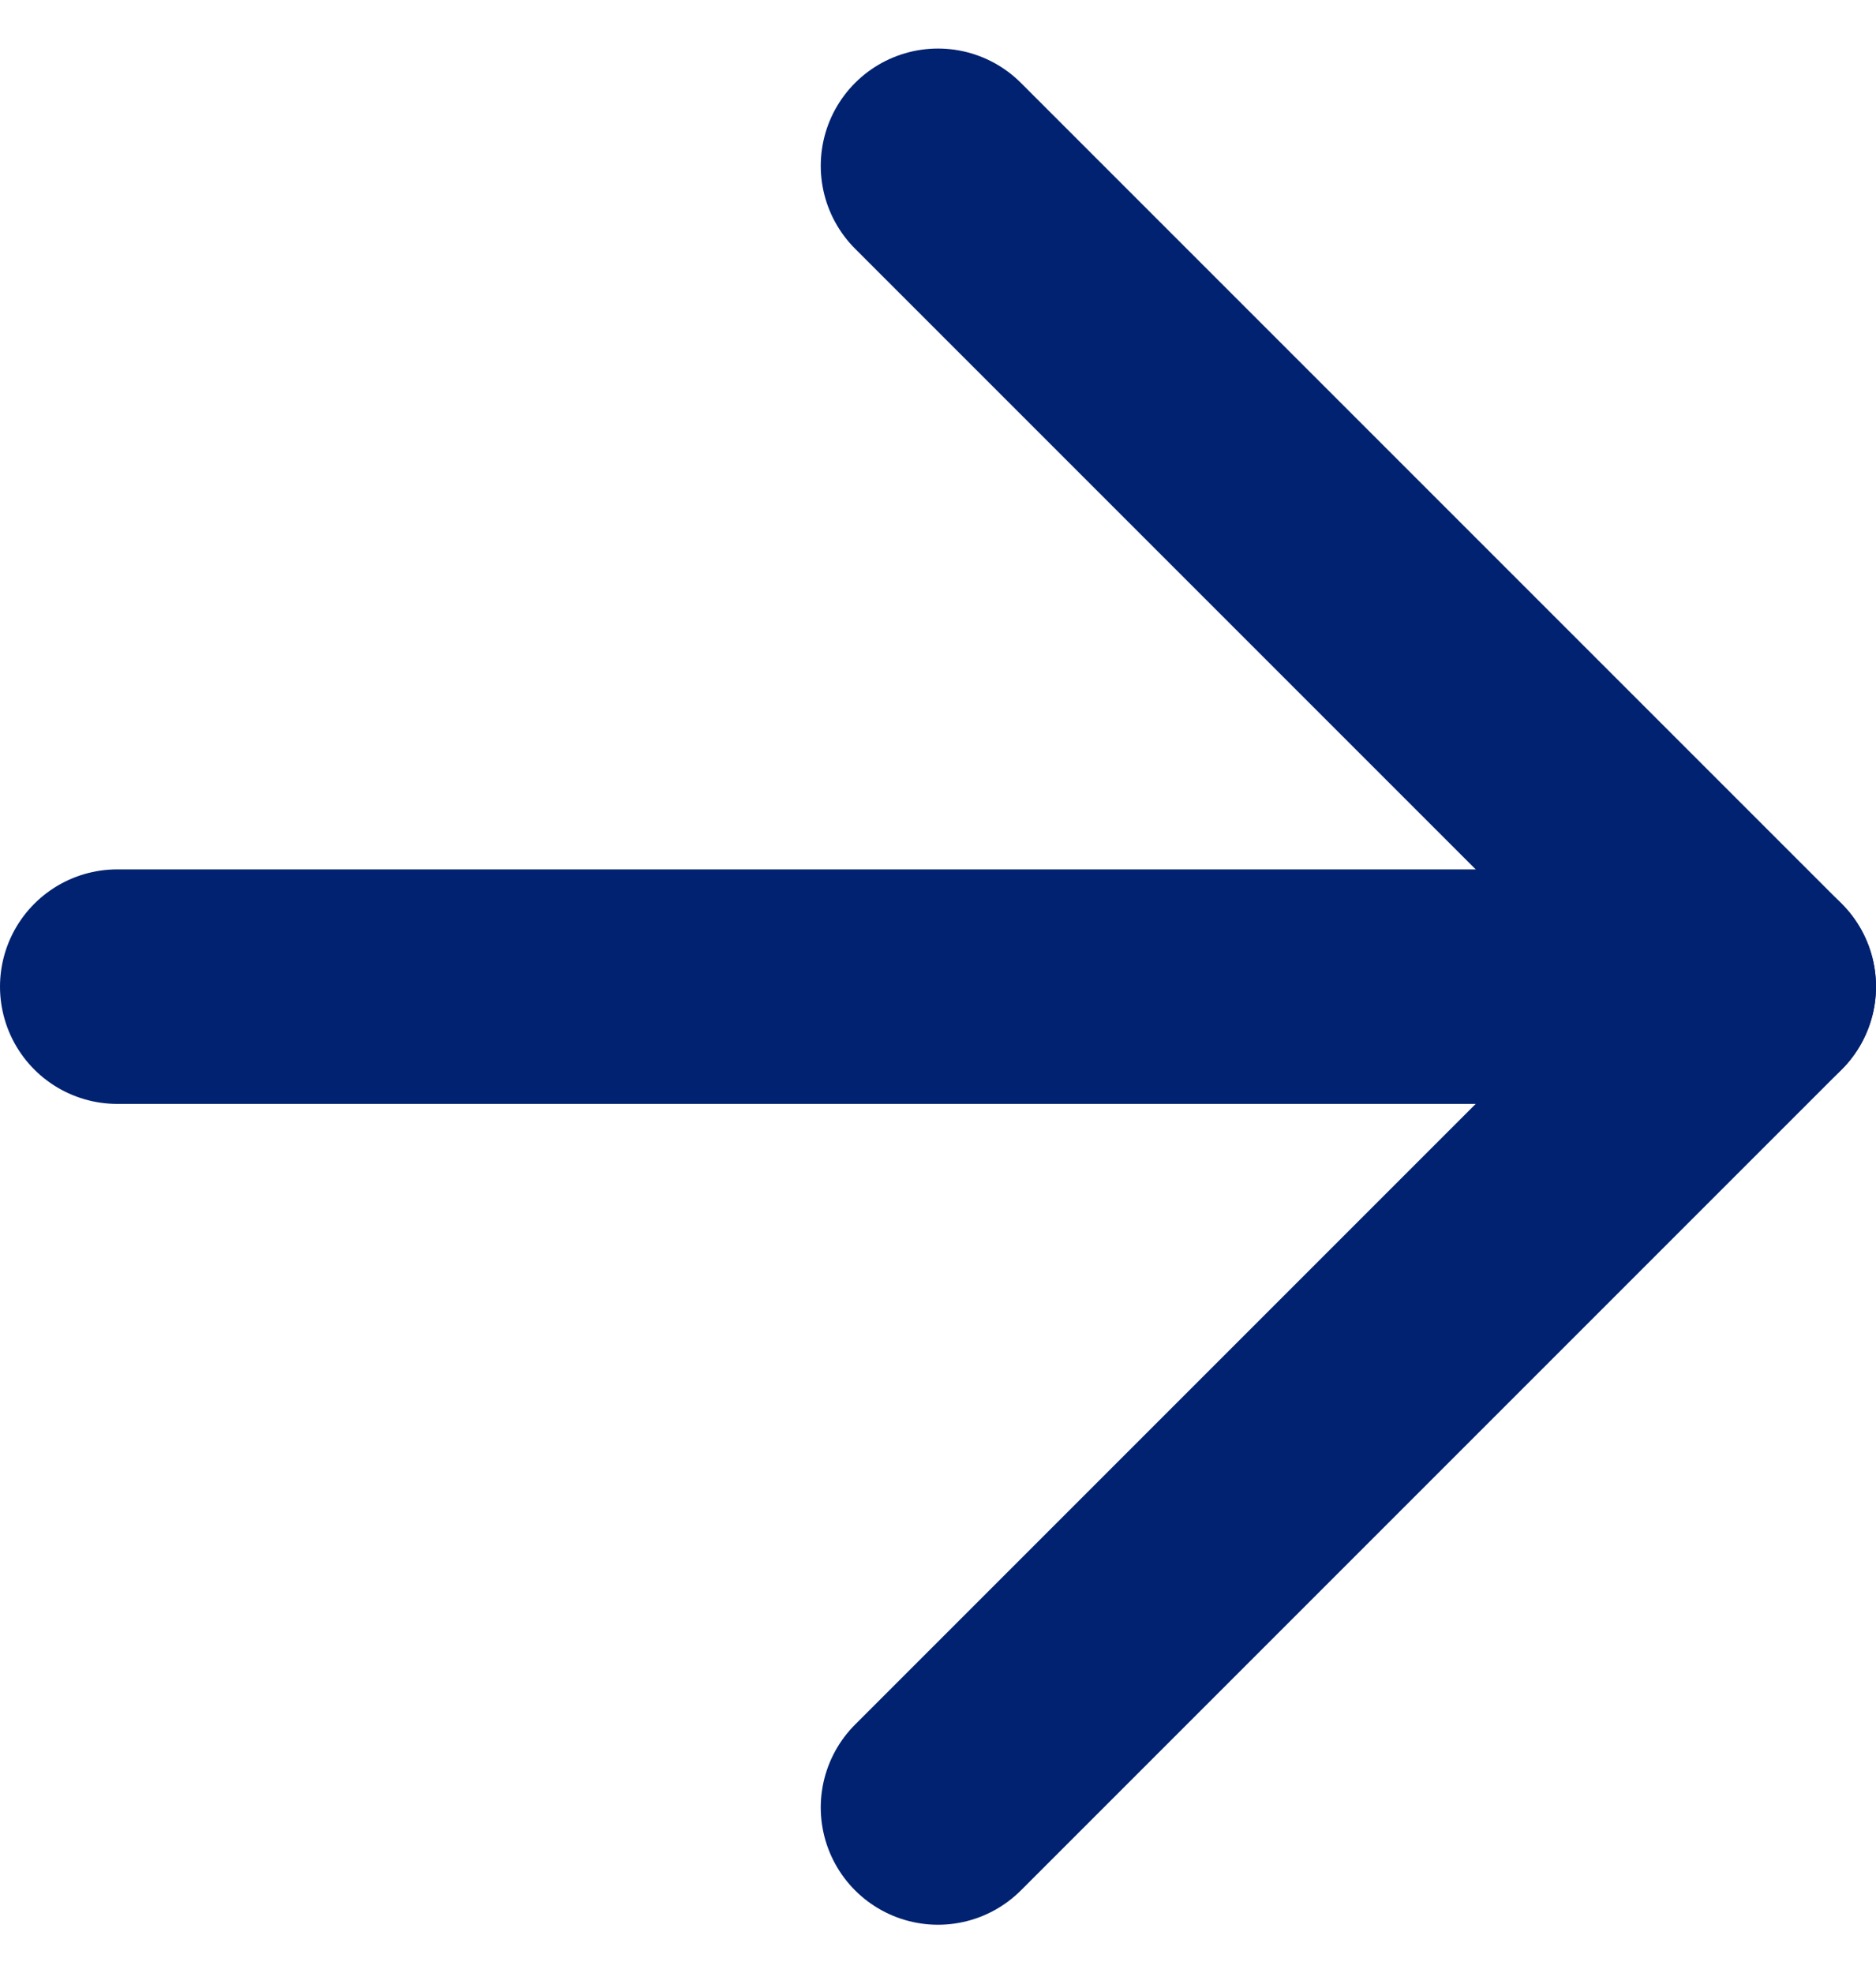 <svg xmlns="http://www.w3.org/2000/svg" width="16" height="16.828" viewBox="0 0 16 16.828"><defs><style>.a{fill:none;stroke:#002270;stroke-linecap:round;stroke-linejoin:round;stroke-width:2px;}</style></defs><g transform="translate(1 1.414)"><line class="a" x2="14" transform="translate(0 7)"/><path class="a" d="M12,5l7,7-7,7" transform="translate(-5 -5)"/></g></svg>